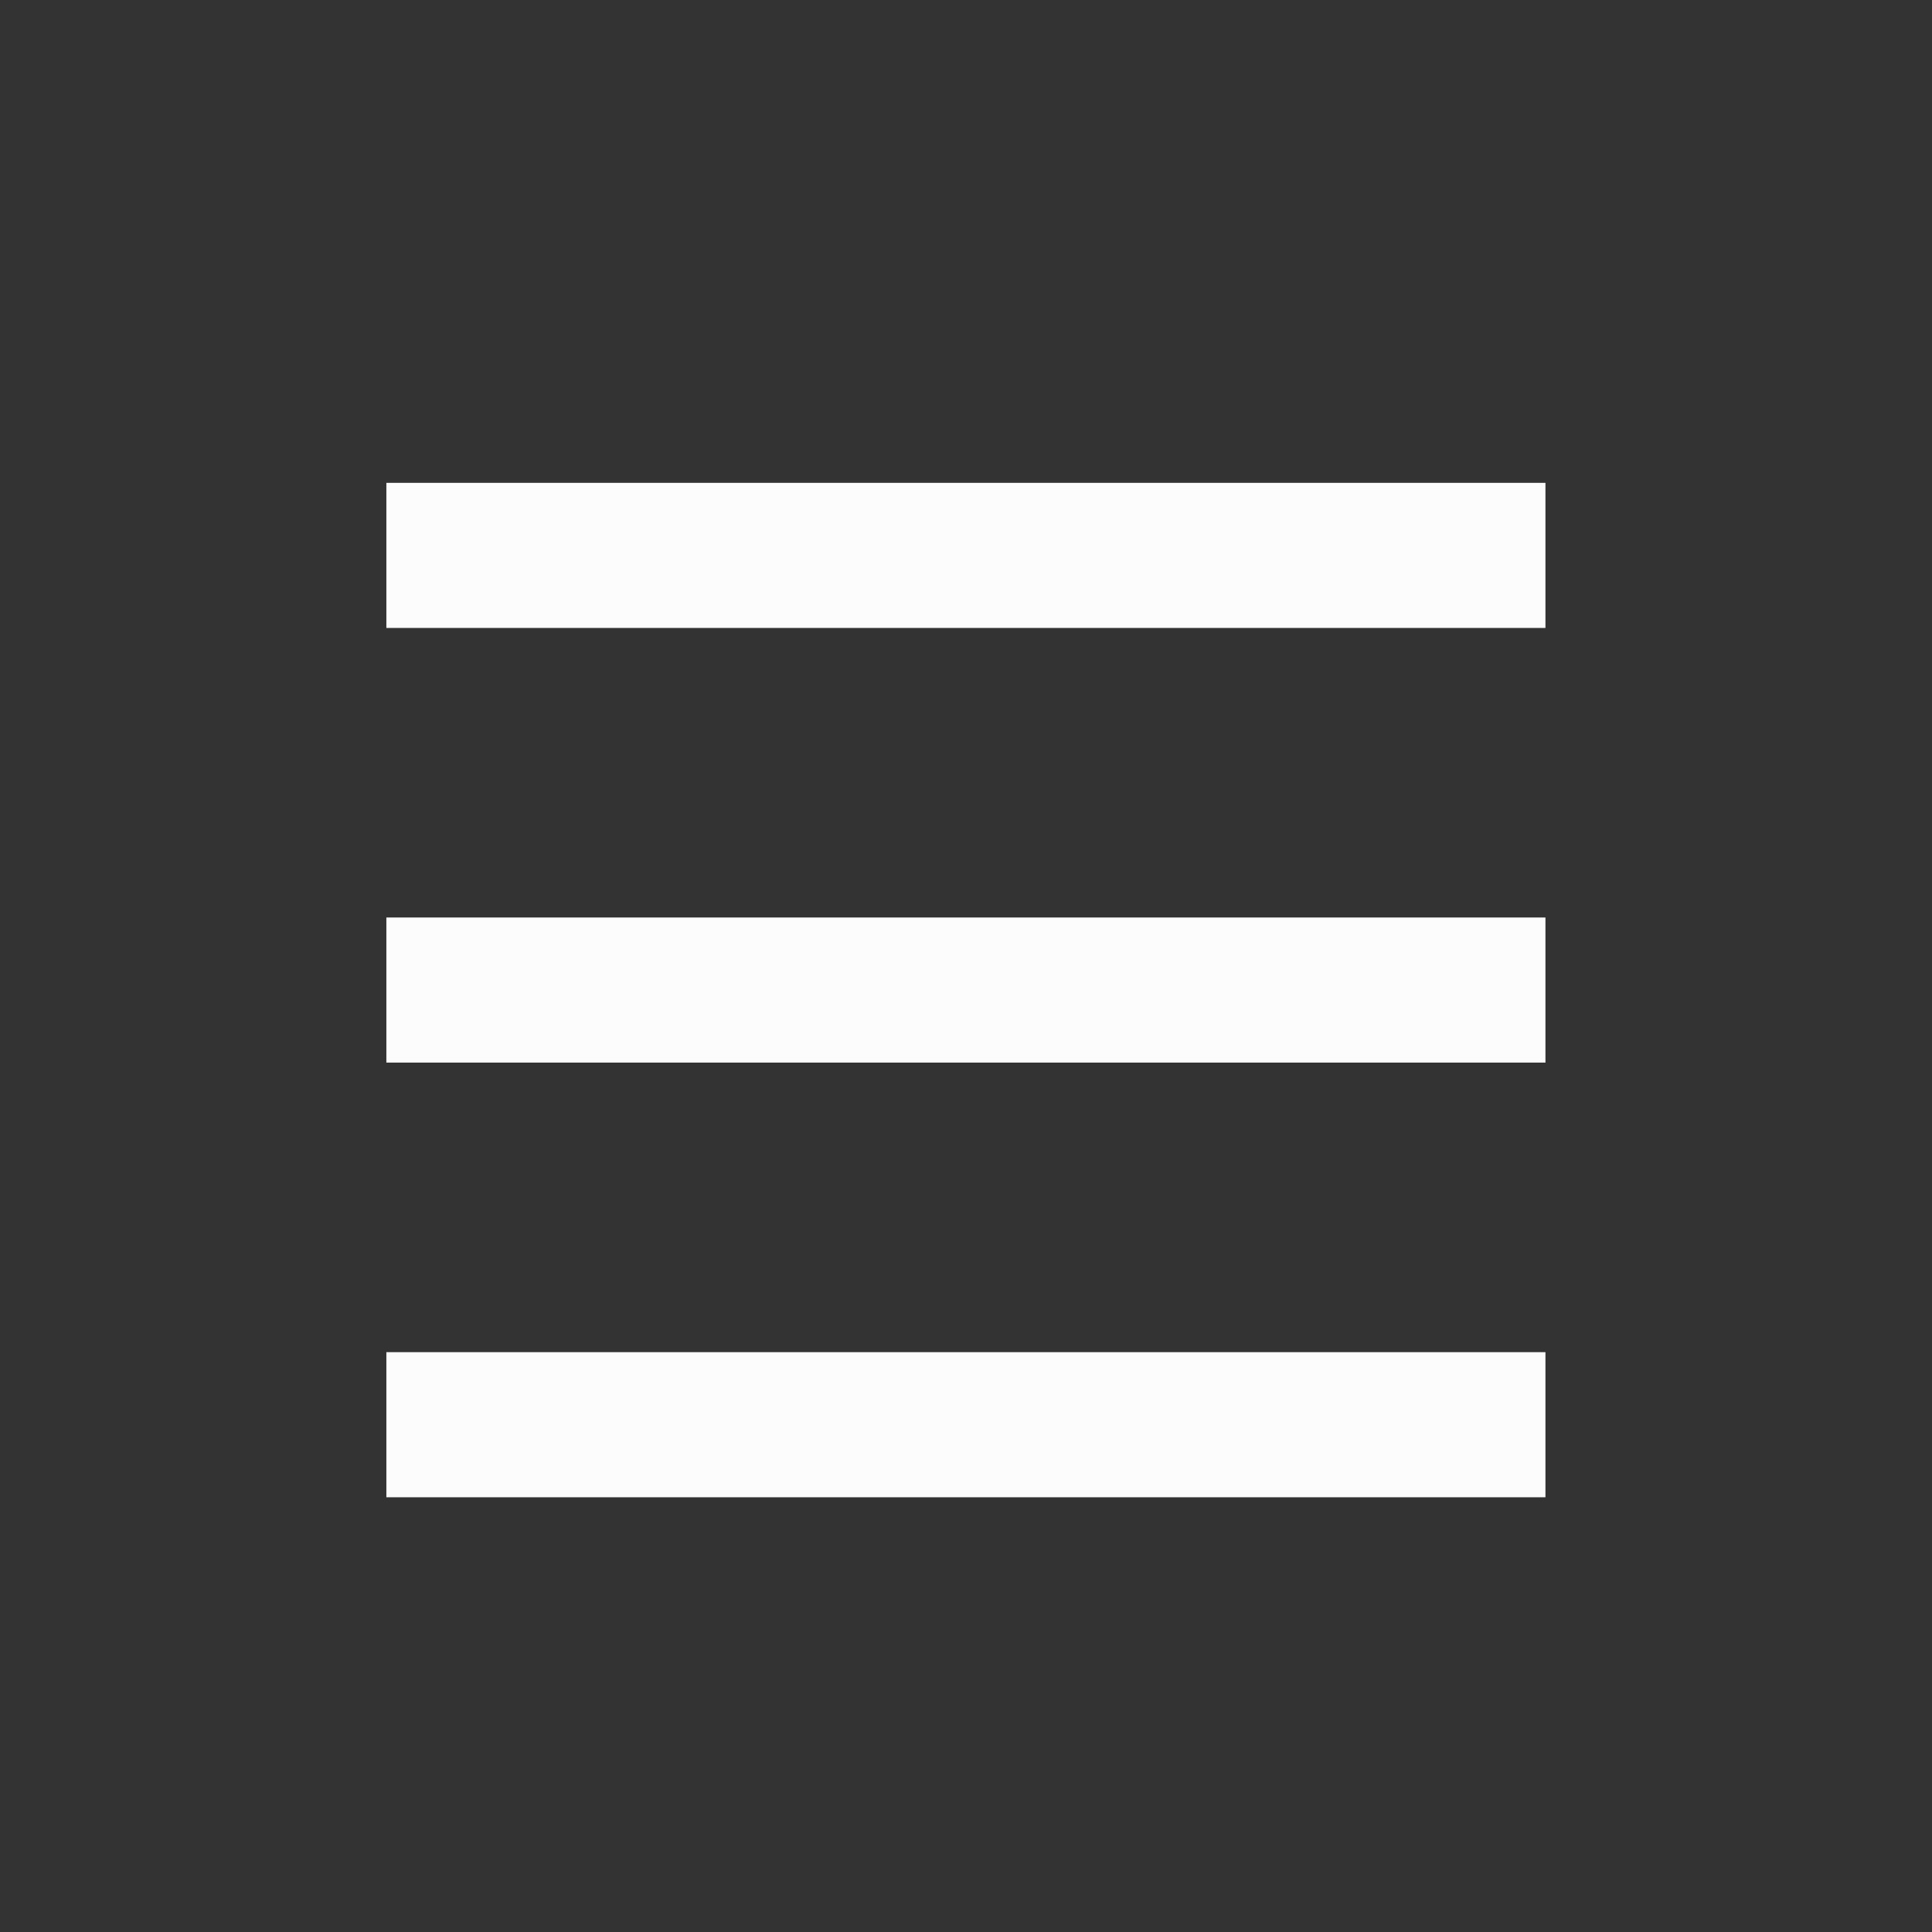 <?xml version='1.0' encoding='UTF-8' standalone='no'?>
<svg baseProfile="tiny" height="5.292mm" version="1.2" viewBox="0 0 40 40" width="5.292mm" xmlns="http://www.w3.org/2000/svg" xmlns:xlink="http://www.w3.org/1999/xlink">
    <rect x="0" y="0" width="40" height="40" fill="#333333" stroke="none"/>
    <style id="current-color-scheme" type="text/css">.ColorScheme-Text {color:#fcfcfc;}</style>
    <title>Qt SVG Document</title>
    <desc>Auto-generated by Helium window decoration</desc>
    <defs/>
    <g fill="none" fill-rule="evenodd" stroke="black" stroke-linecap="square" stroke-linejoin="bevel" stroke-width="1">
        <g class="ColorScheme-Text" fill="currentColor" fill-opacity="1" font-family="Adwaita Sans" font-size="26.667" font-style="normal" font-weight="400" stroke="none" transform="matrix(2.222,0,0,2.222,0,1)">
            <path d="M3.6,4.049 L14.4,4.049 L14.4,5.401 L3.6,5.401 L3.6,4.049" fill-rule="nonzero" vector-effect="none"/>
        </g>
        <g class="ColorScheme-Text" fill="currentColor" fill-opacity="1" font-family="Adwaita Sans" font-size="26.667" font-style="normal" font-weight="400" stroke="none" transform="matrix(2.222,0,0,2.222,0,1)">
            <path d="M3.6,8.099 L14.4,8.099 L14.4,9.451 L3.6,9.451 L3.6,8.099" fill-rule="nonzero" vector-effect="none"/>
        </g>
        <g class="ColorScheme-Text" fill="currentColor" fill-opacity="1" font-family="Adwaita Sans" font-size="26.667" font-style="normal" font-weight="400" stroke="none" transform="matrix(2.222,0,0,2.222,0,1)">
            <path d="M3.6,12.149 L14.4,12.149 L14.4,13.501 L3.6,13.501 L3.6,12.149" fill-rule="nonzero" vector-effect="none"/>
        </g>
    </g>
</svg>
